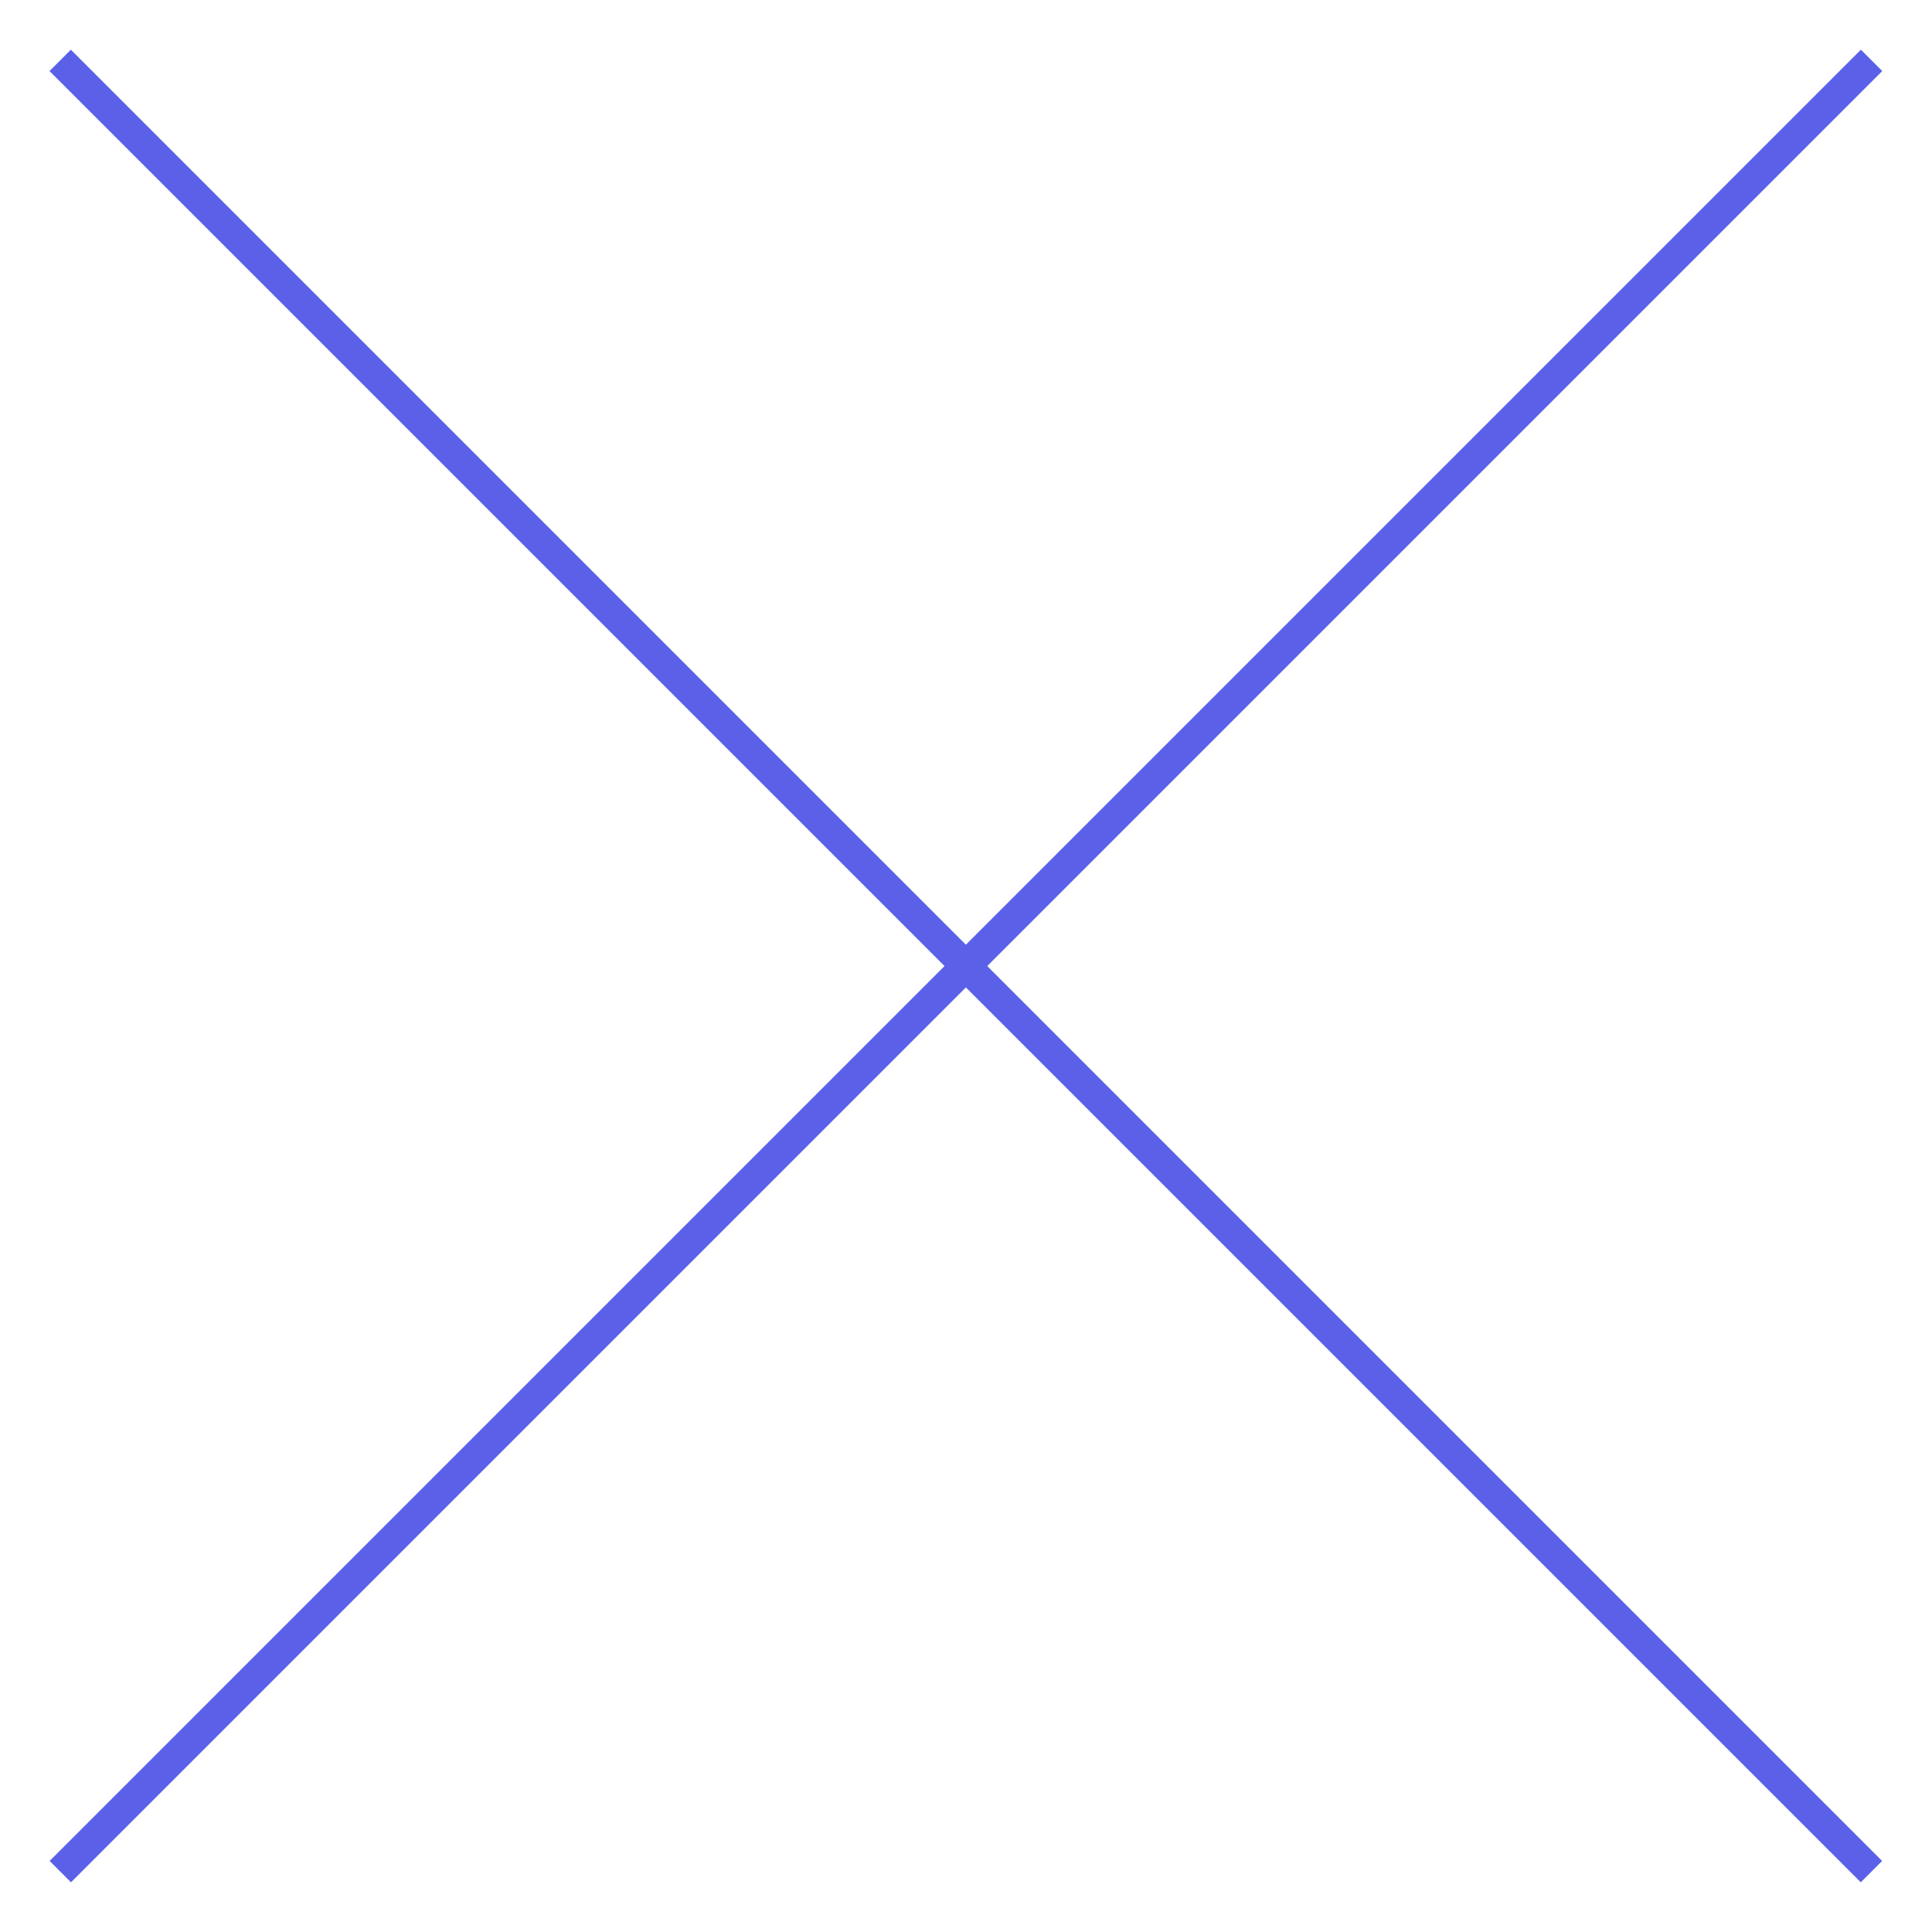 <svg width="32" height="32" viewBox="0 0 32 32" fill="none" xmlns="http://www.w3.org/2000/svg">
<path d="M30.997 31L0.997 1" stroke="#5A60E7" stroke-width="0.5"/>
<path d="M30.999 1L0.999 31" stroke="#5A60E7" stroke-width="0.5"/>
</svg>
